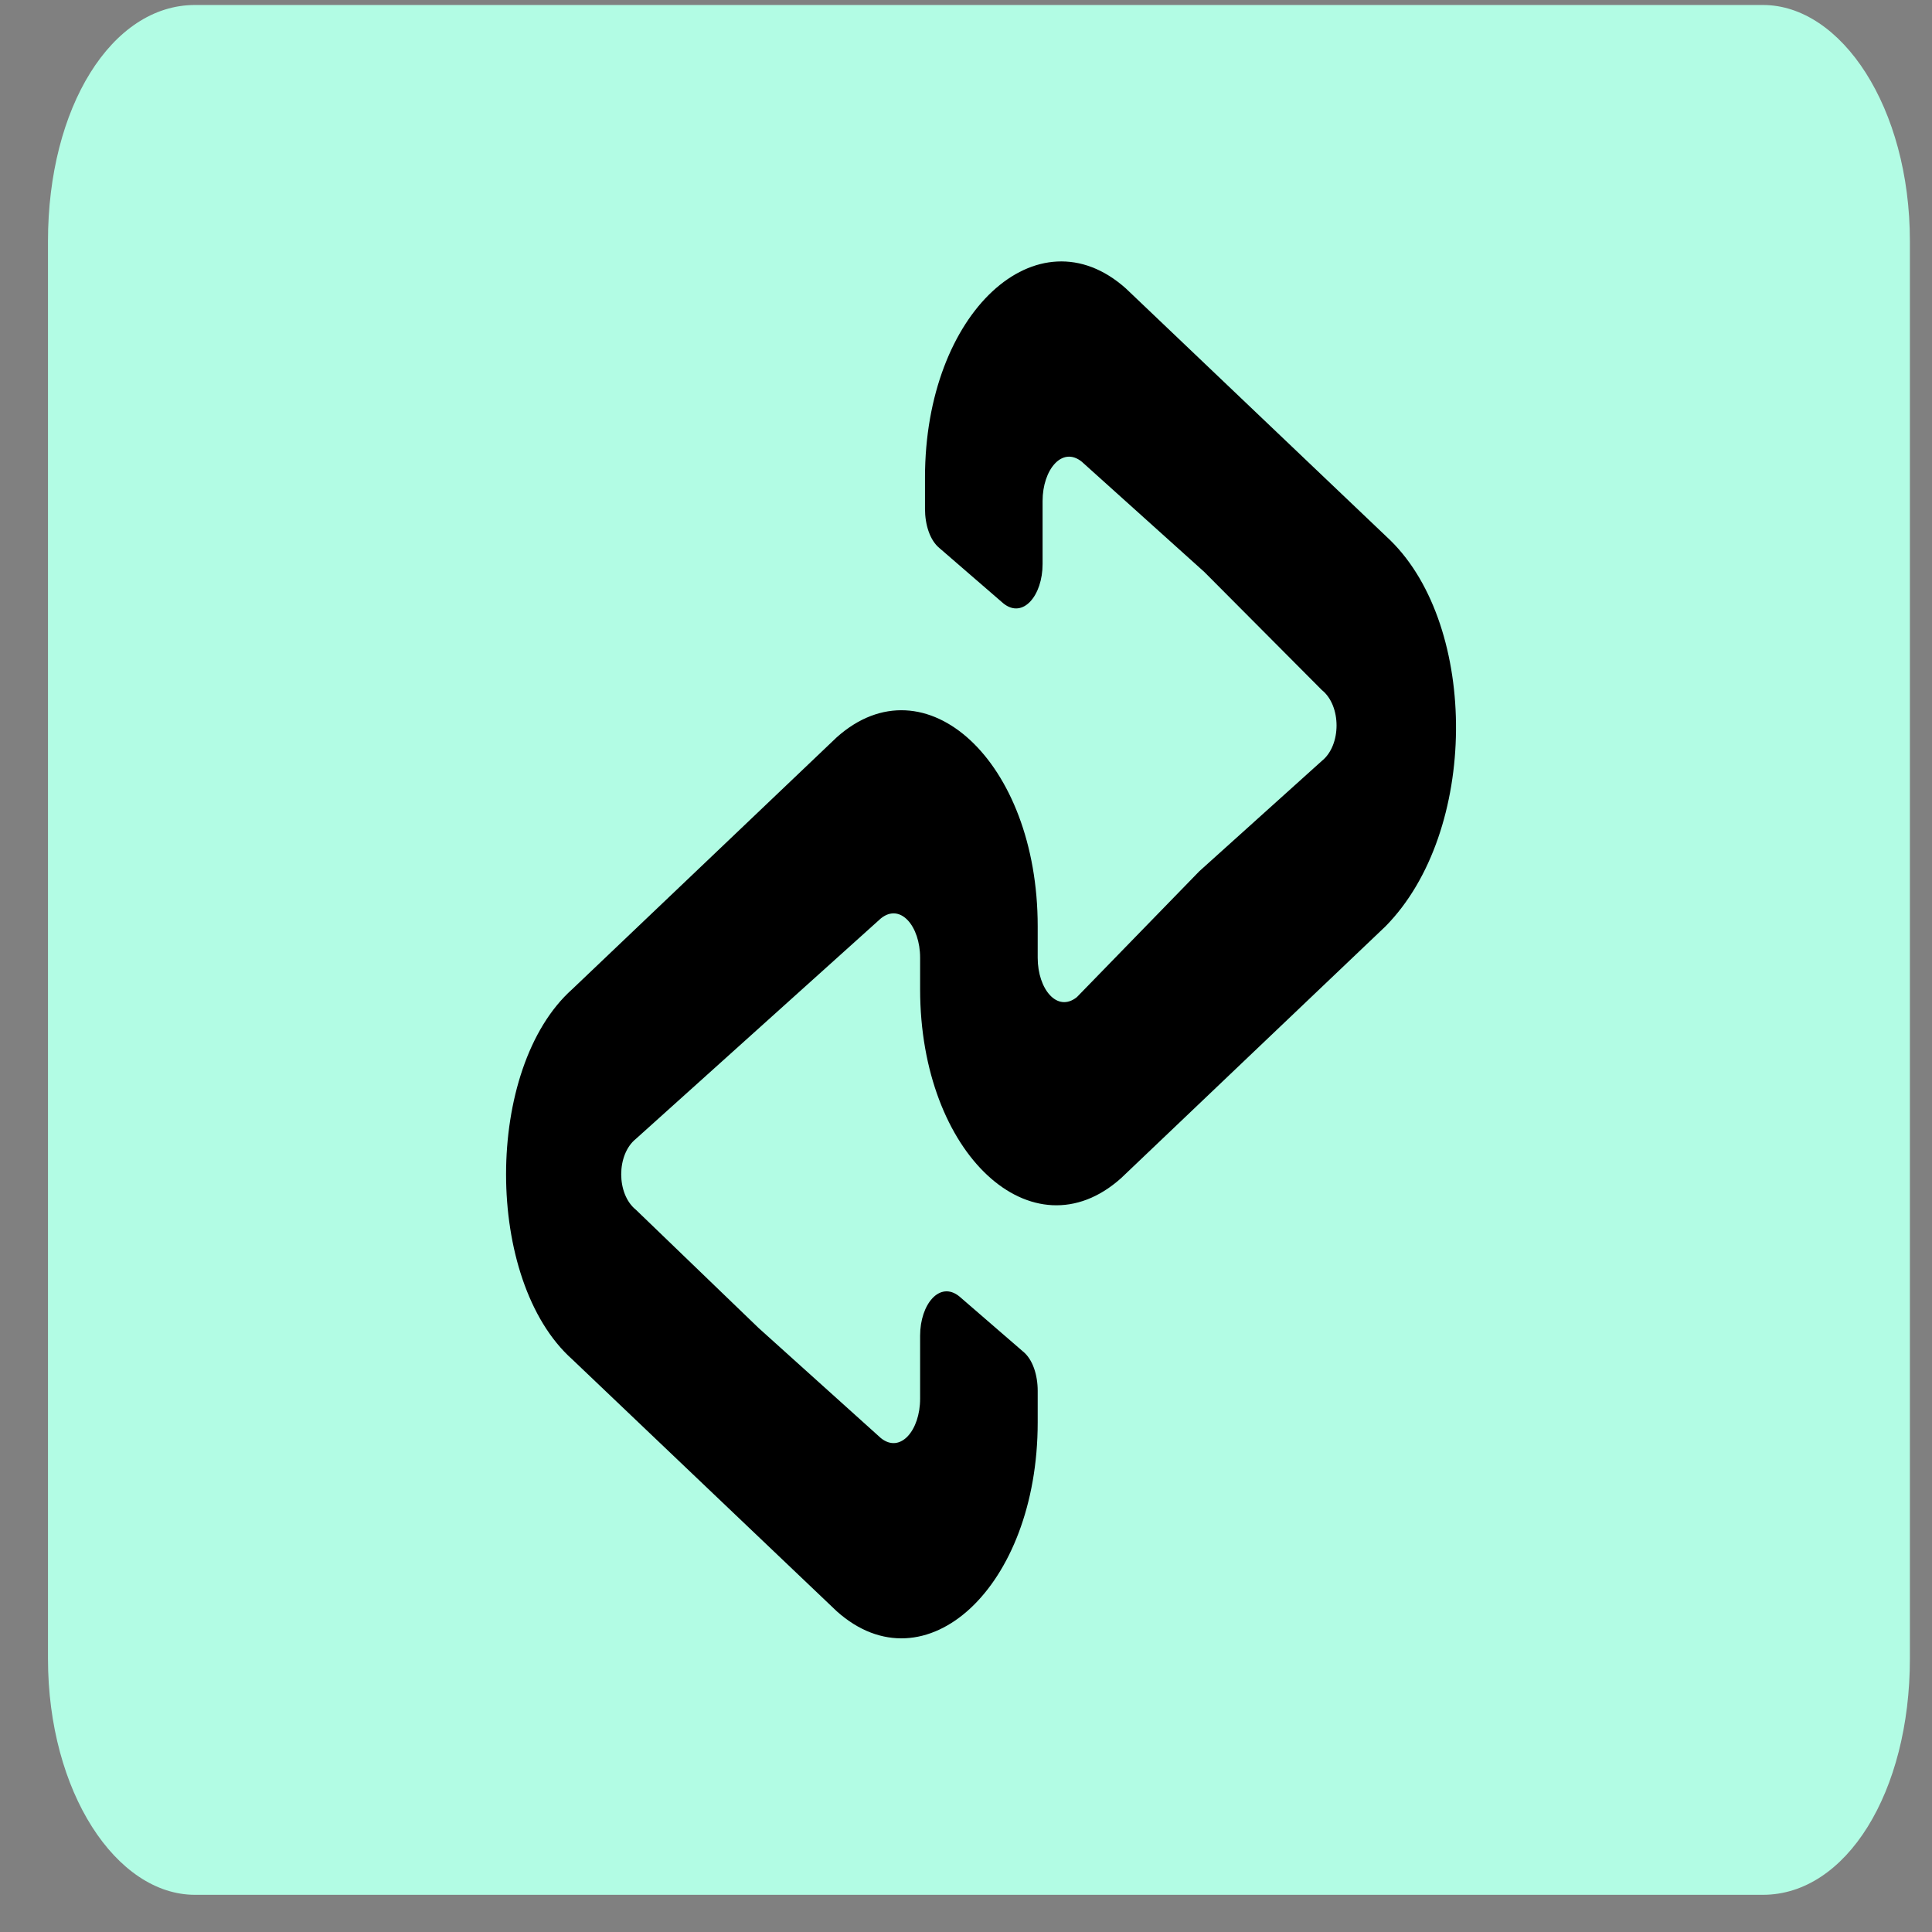 <!-- sample rectangle -->
<svg width="36" height="36" viewBox="0 0 36 36" fill="none" xmlns="http://www.w3.org/2000/svg">
<rect x="0" y="0" width="36" height="36" fill="#808080" stroke="none"/>
<g clip-path="url(#clip0_69_3454)">
<path d="M32.849 0.093H3.633C2.08 0.093 0.894 2 0.894 4.495V30.905C0.894 33.399 2.172 35.307 3.633 35.307H32.849C34.401 35.307 35.588 33.399 35.588 30.905V4.495C35.588 2 34.31 0.093 32.849 0.093Z" fill="#B2FCE4"/>
<path d="M25.909 10.07L23.444 7.723L20.979 5.375C19.336 3.908 17.236 5.815 17.236 8.896V9.483C17.236 9.777 17.327 10.07 17.51 10.217L18.697 11.244C19.062 11.537 19.427 11.097 19.427 10.51V9.336C19.427 8.75 19.792 8.309 20.157 8.603L22.44 10.657L24.631 12.858C24.996 13.151 24.996 13.885 24.631 14.178L22.349 16.233L20.066 18.58C19.701 18.873 19.336 18.433 19.336 17.846V17.26C19.336 14.178 17.236 12.271 15.592 13.738L13.127 16.086L10.662 18.433C9.019 19.901 9.019 23.862 10.662 25.329L13.127 27.677L15.592 30.024C17.236 31.492 19.336 29.584 19.336 26.503V25.916C19.336 25.623 19.244 25.329 19.062 25.183L17.875 24.156C17.51 23.862 17.145 24.302 17.145 24.889V26.063C17.145 26.65 16.779 27.09 16.414 26.797L14.132 24.742L11.849 22.542C11.484 22.248 11.484 21.515 11.849 21.221L14.132 19.167L16.414 17.113C16.779 16.819 17.145 17.26 17.145 17.846V18.433C17.145 21.515 19.244 23.422 20.888 21.955L23.353 19.607L25.818 17.26C27.553 15.499 27.553 11.684 25.909 10.07Z" fill="black"/>
</g>
<defs>
<clipPath id="clip0_69_3454">
<rect width="34.694" height="35.214" fill="white" transform="translate(0.894 0.093)"/>
</clipPath>
</defs>
</svg>





